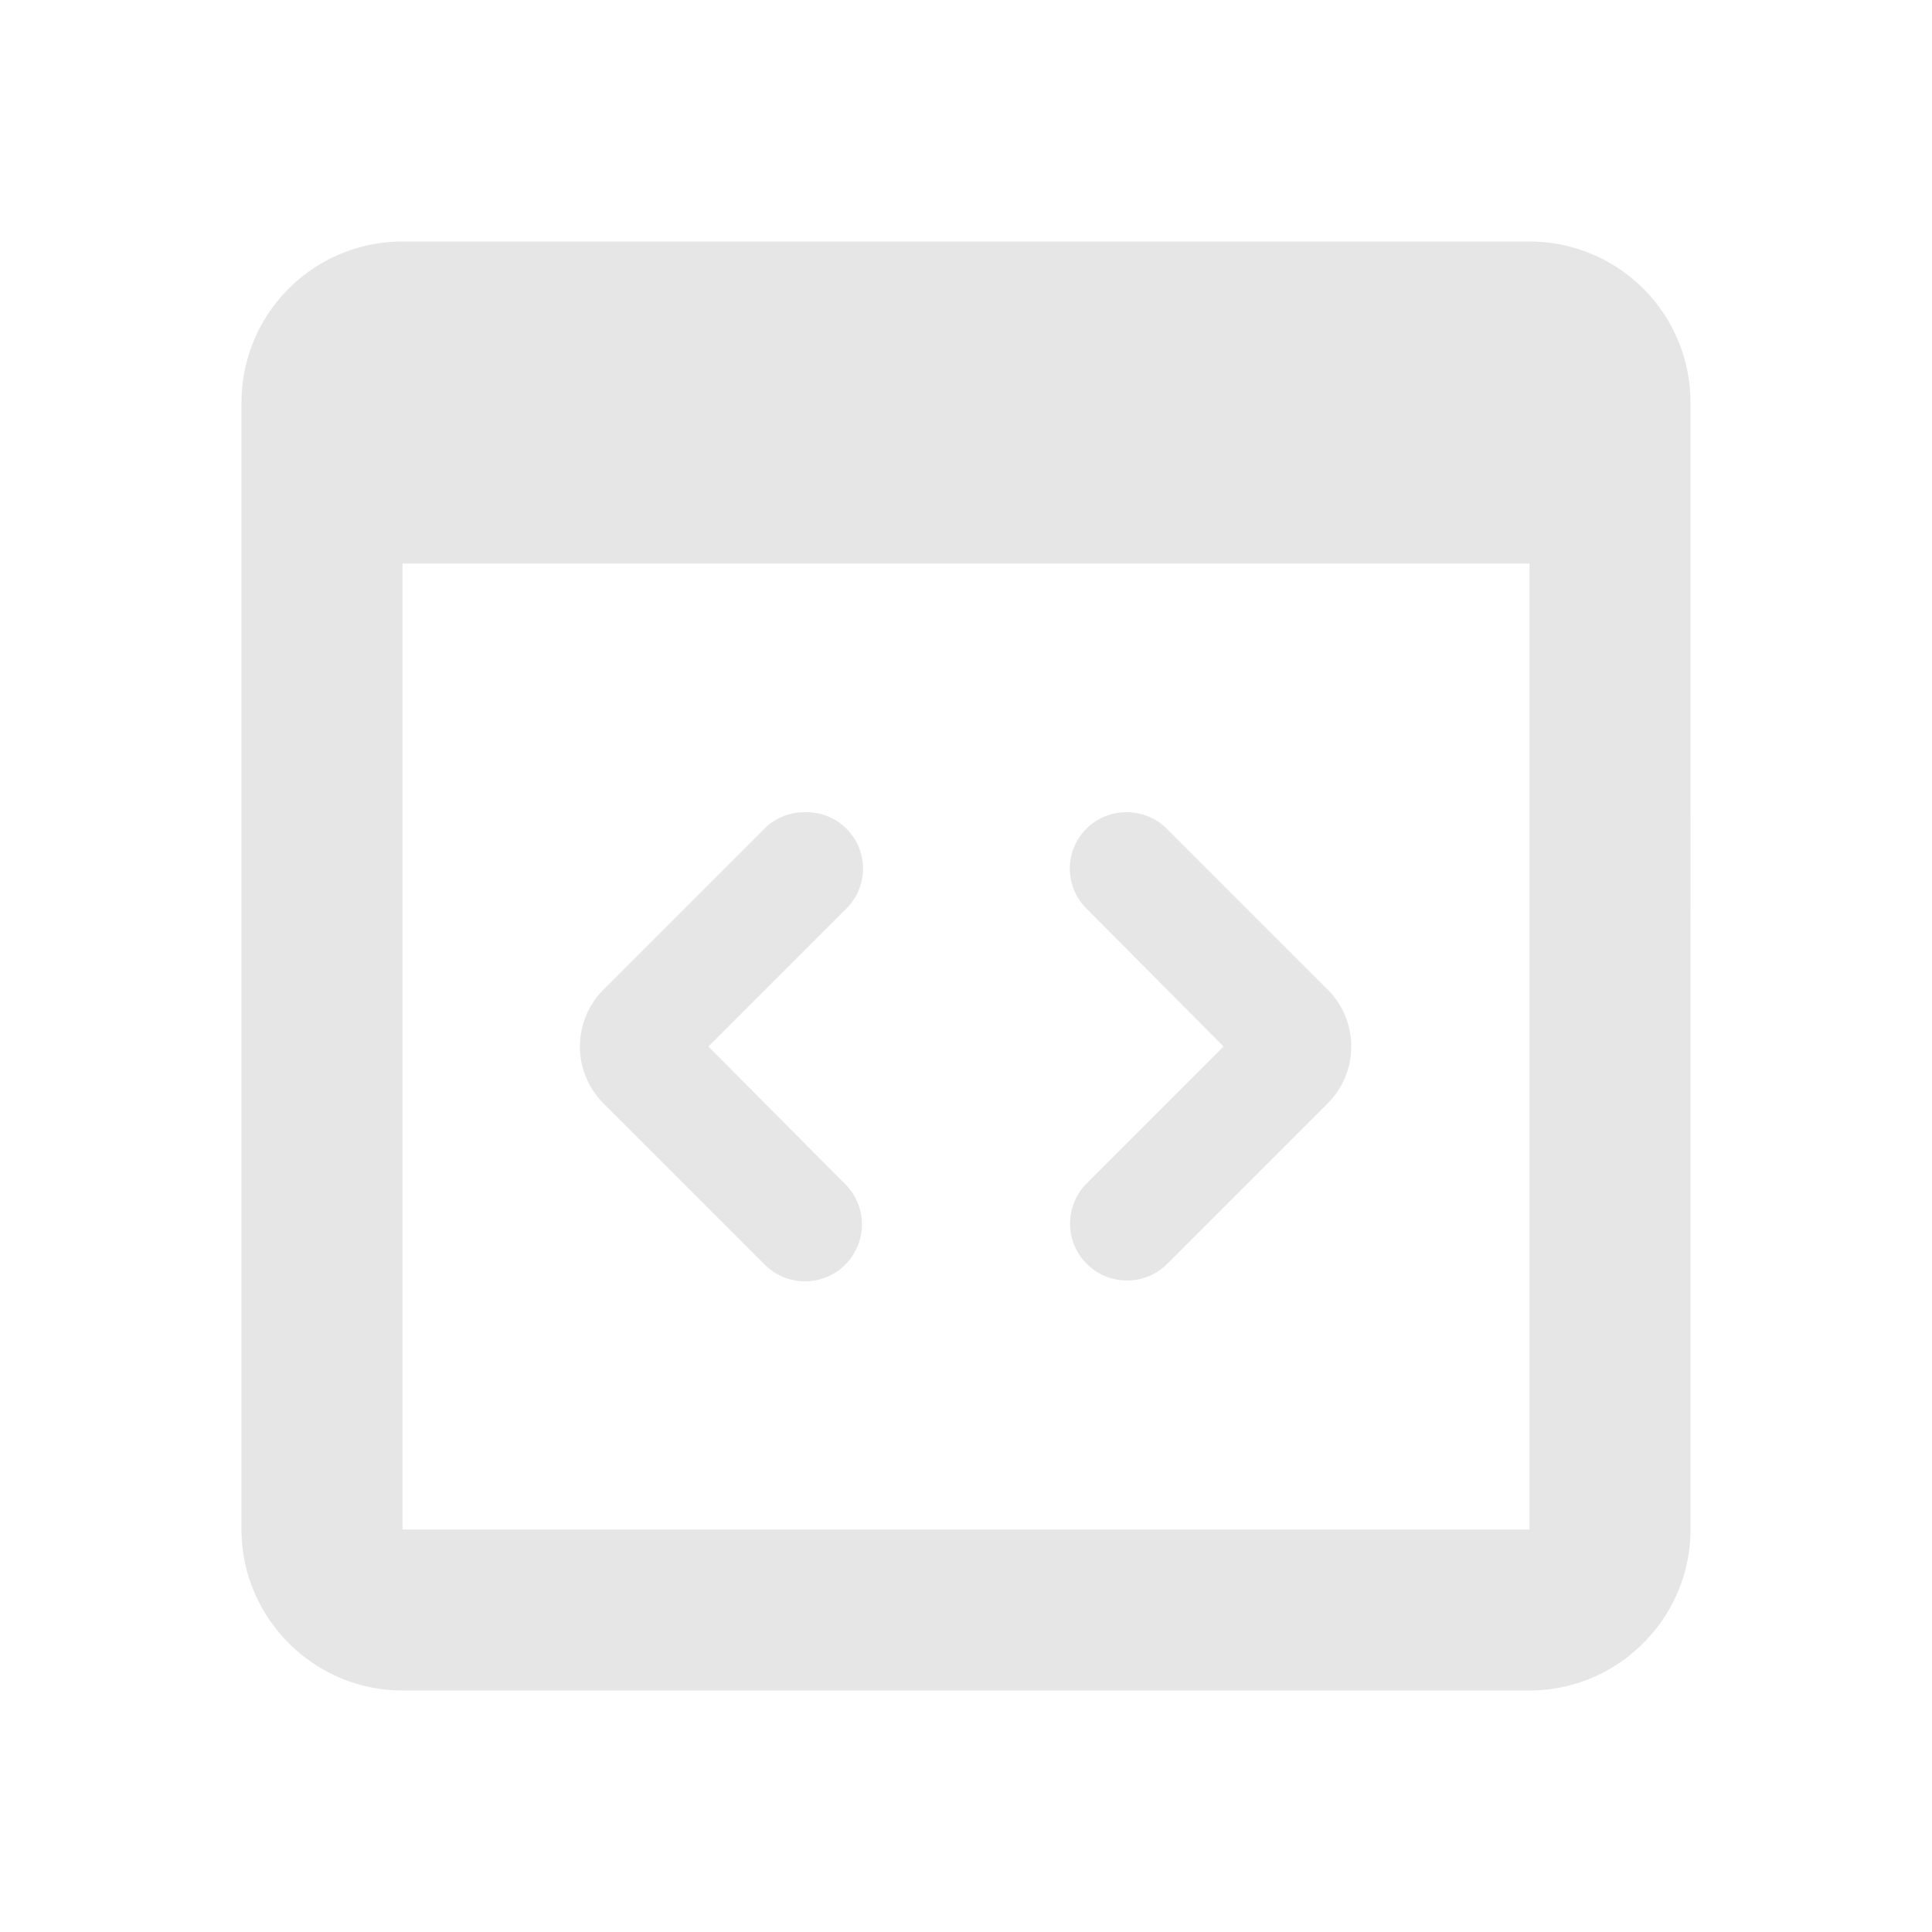 <svg xmlns="http://www.w3.org/2000/svg" viewBox="0 0 24 24" fill="#e6e6e6">
  <path d="M5 3a2 2 0 0 0-2 2v14c0 1.1.9 2 2 2h14c1.1 0 2-.9 2-2V5a2 2 0 0 0-2-2H5zm0 4h14v12H5V7zm5 3.09a.7.7 0 0 0-.5.2l-2 2a1 1 0 0 0 0 1.42l2 2a.7.7 0 0 0 1-1L8.8 13l1.7-1.7a.7.7 0 0 0-.5-1.21zm4 0a.7.7 0 0 0-.5 1.2L15.2 13l-1.7 1.7a.7.7 0 0 0 1 1l2-2a1 1 0 0 0 0-1.4l-2-2a.7.7 0 0 0-.5-.21z"/>
</svg>
